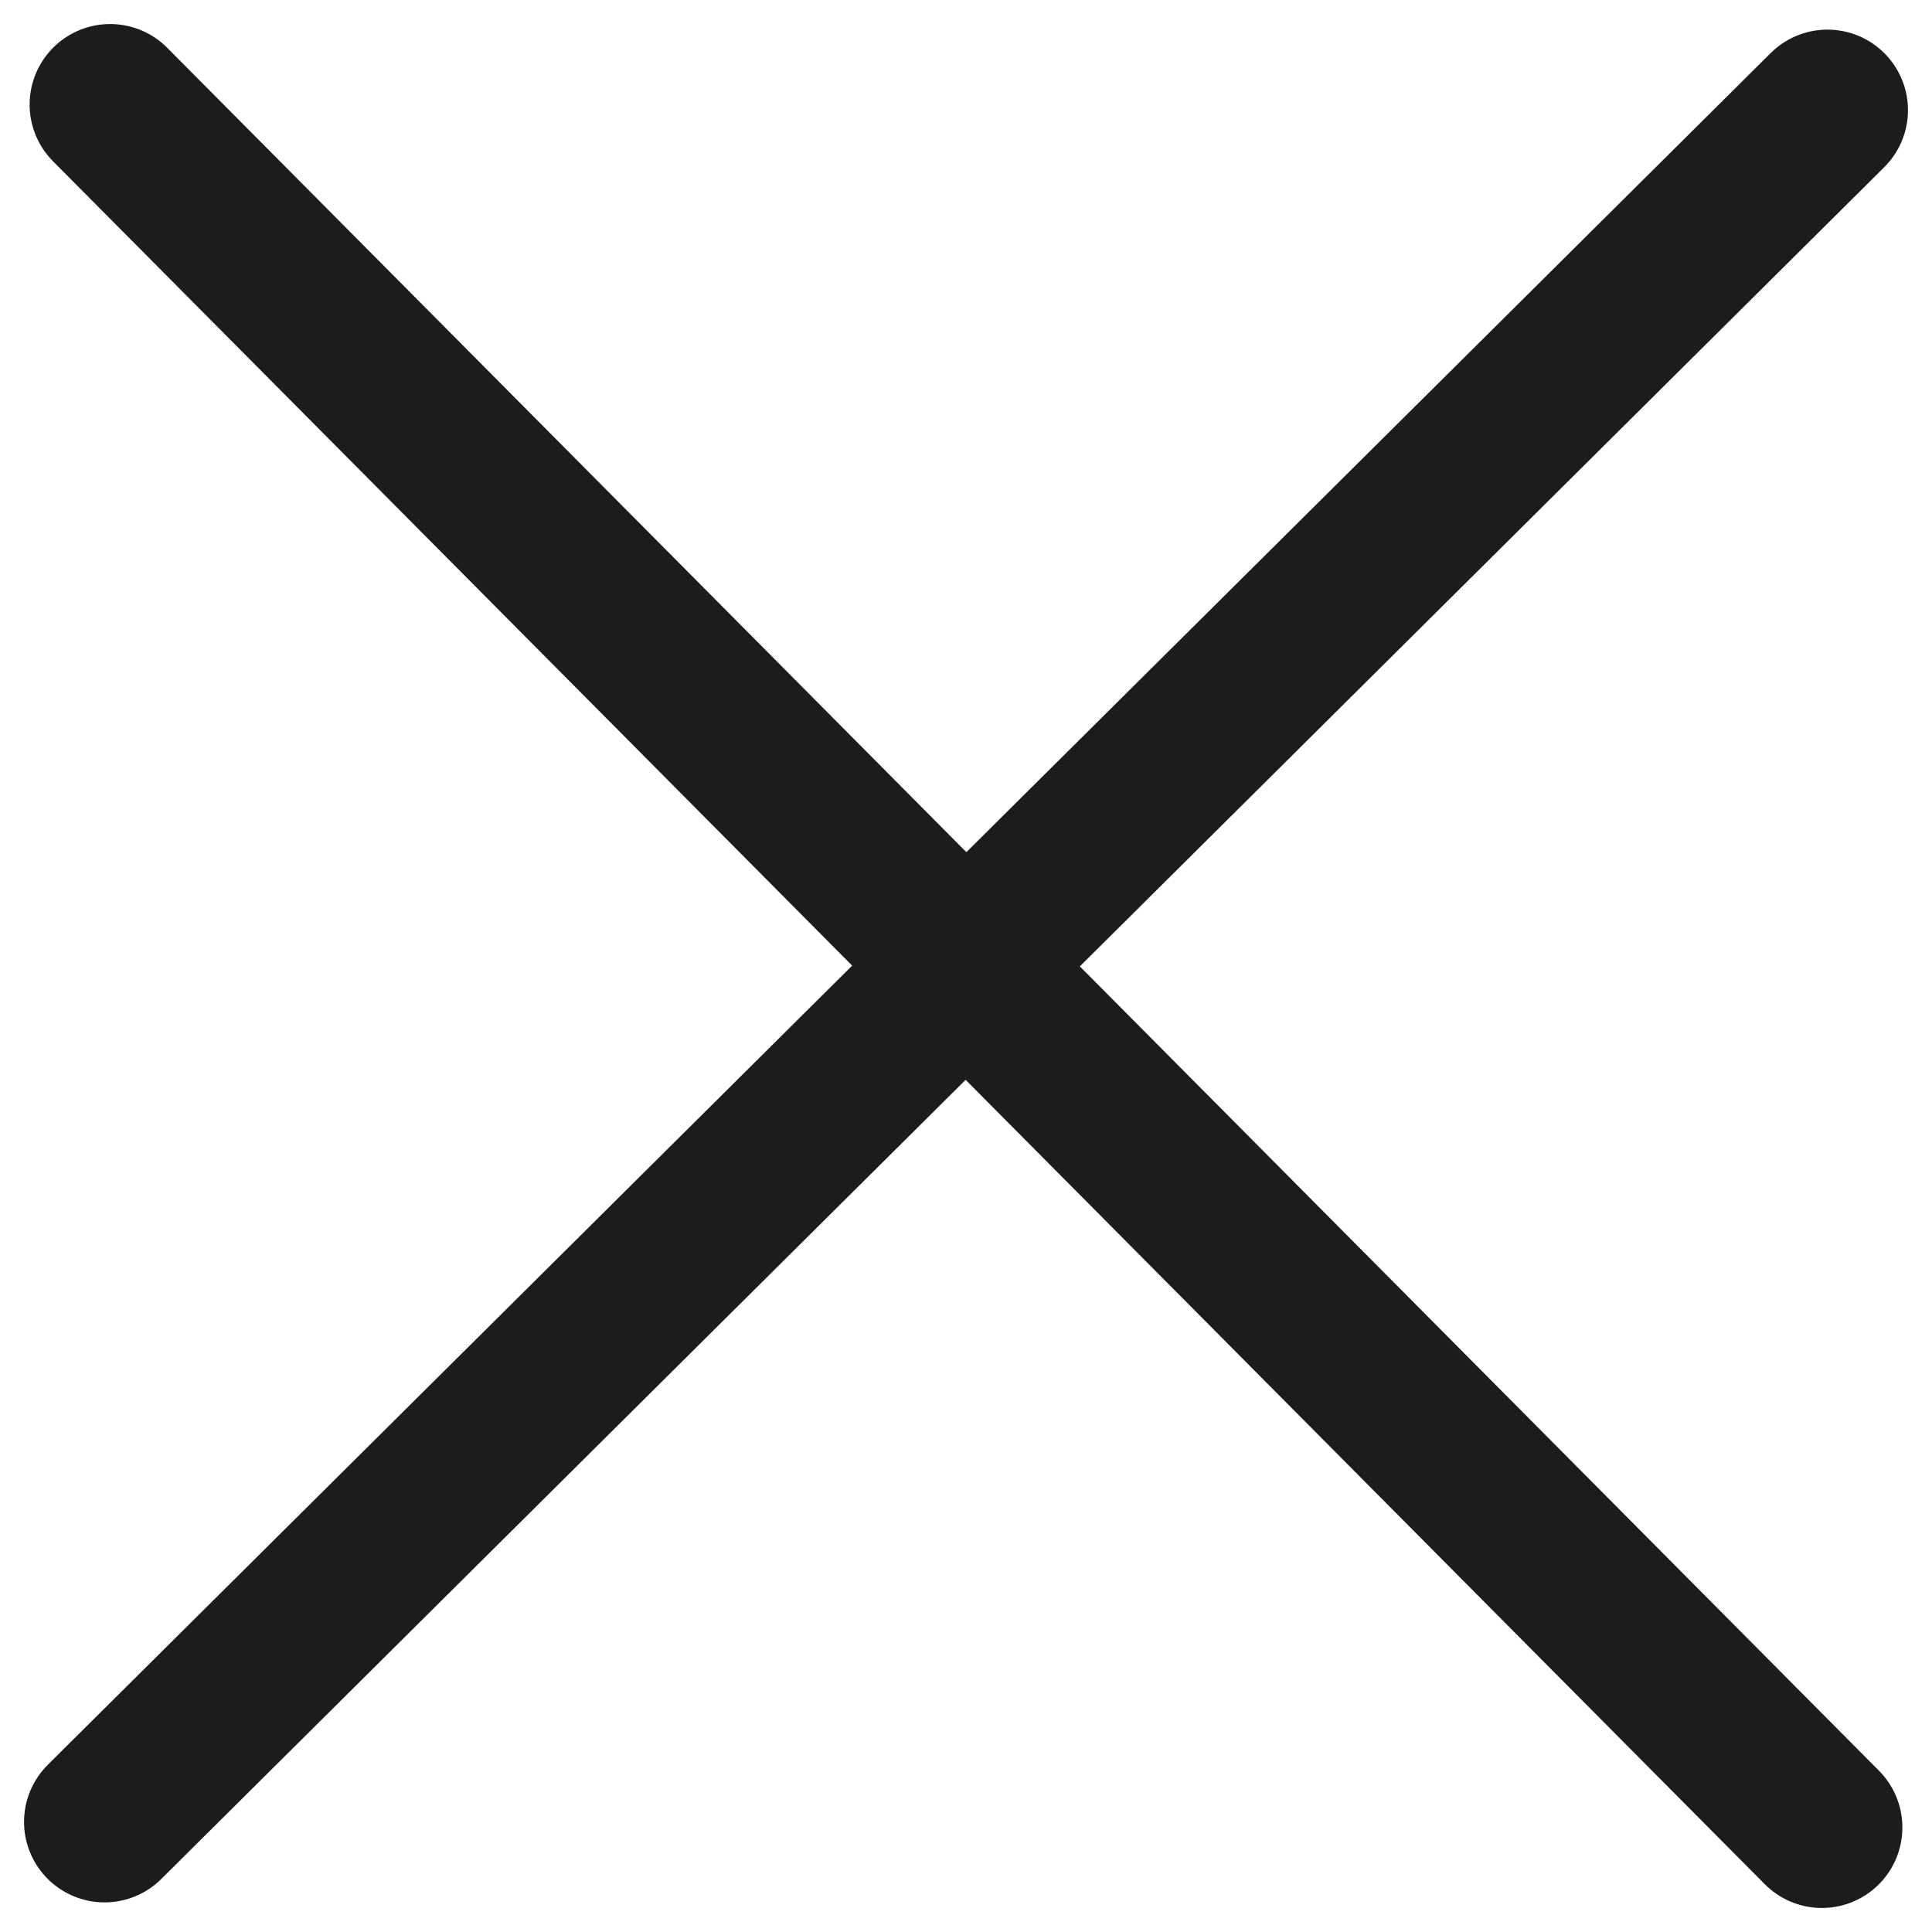 <svg width="36" height="36" viewBox="0 0 36 36" fill="none" xmlns="http://www.w3.org/2000/svg">
<path d="M2.052 1.948L33.948 34.052" stroke="#1E1B1B" stroke-width="3" stroke-linecap="round"/>
<path d="M34.052 2.052L1.948 33.948" stroke="#1E1B1B" stroke-width="3" stroke-linecap="round"/>
</svg>
